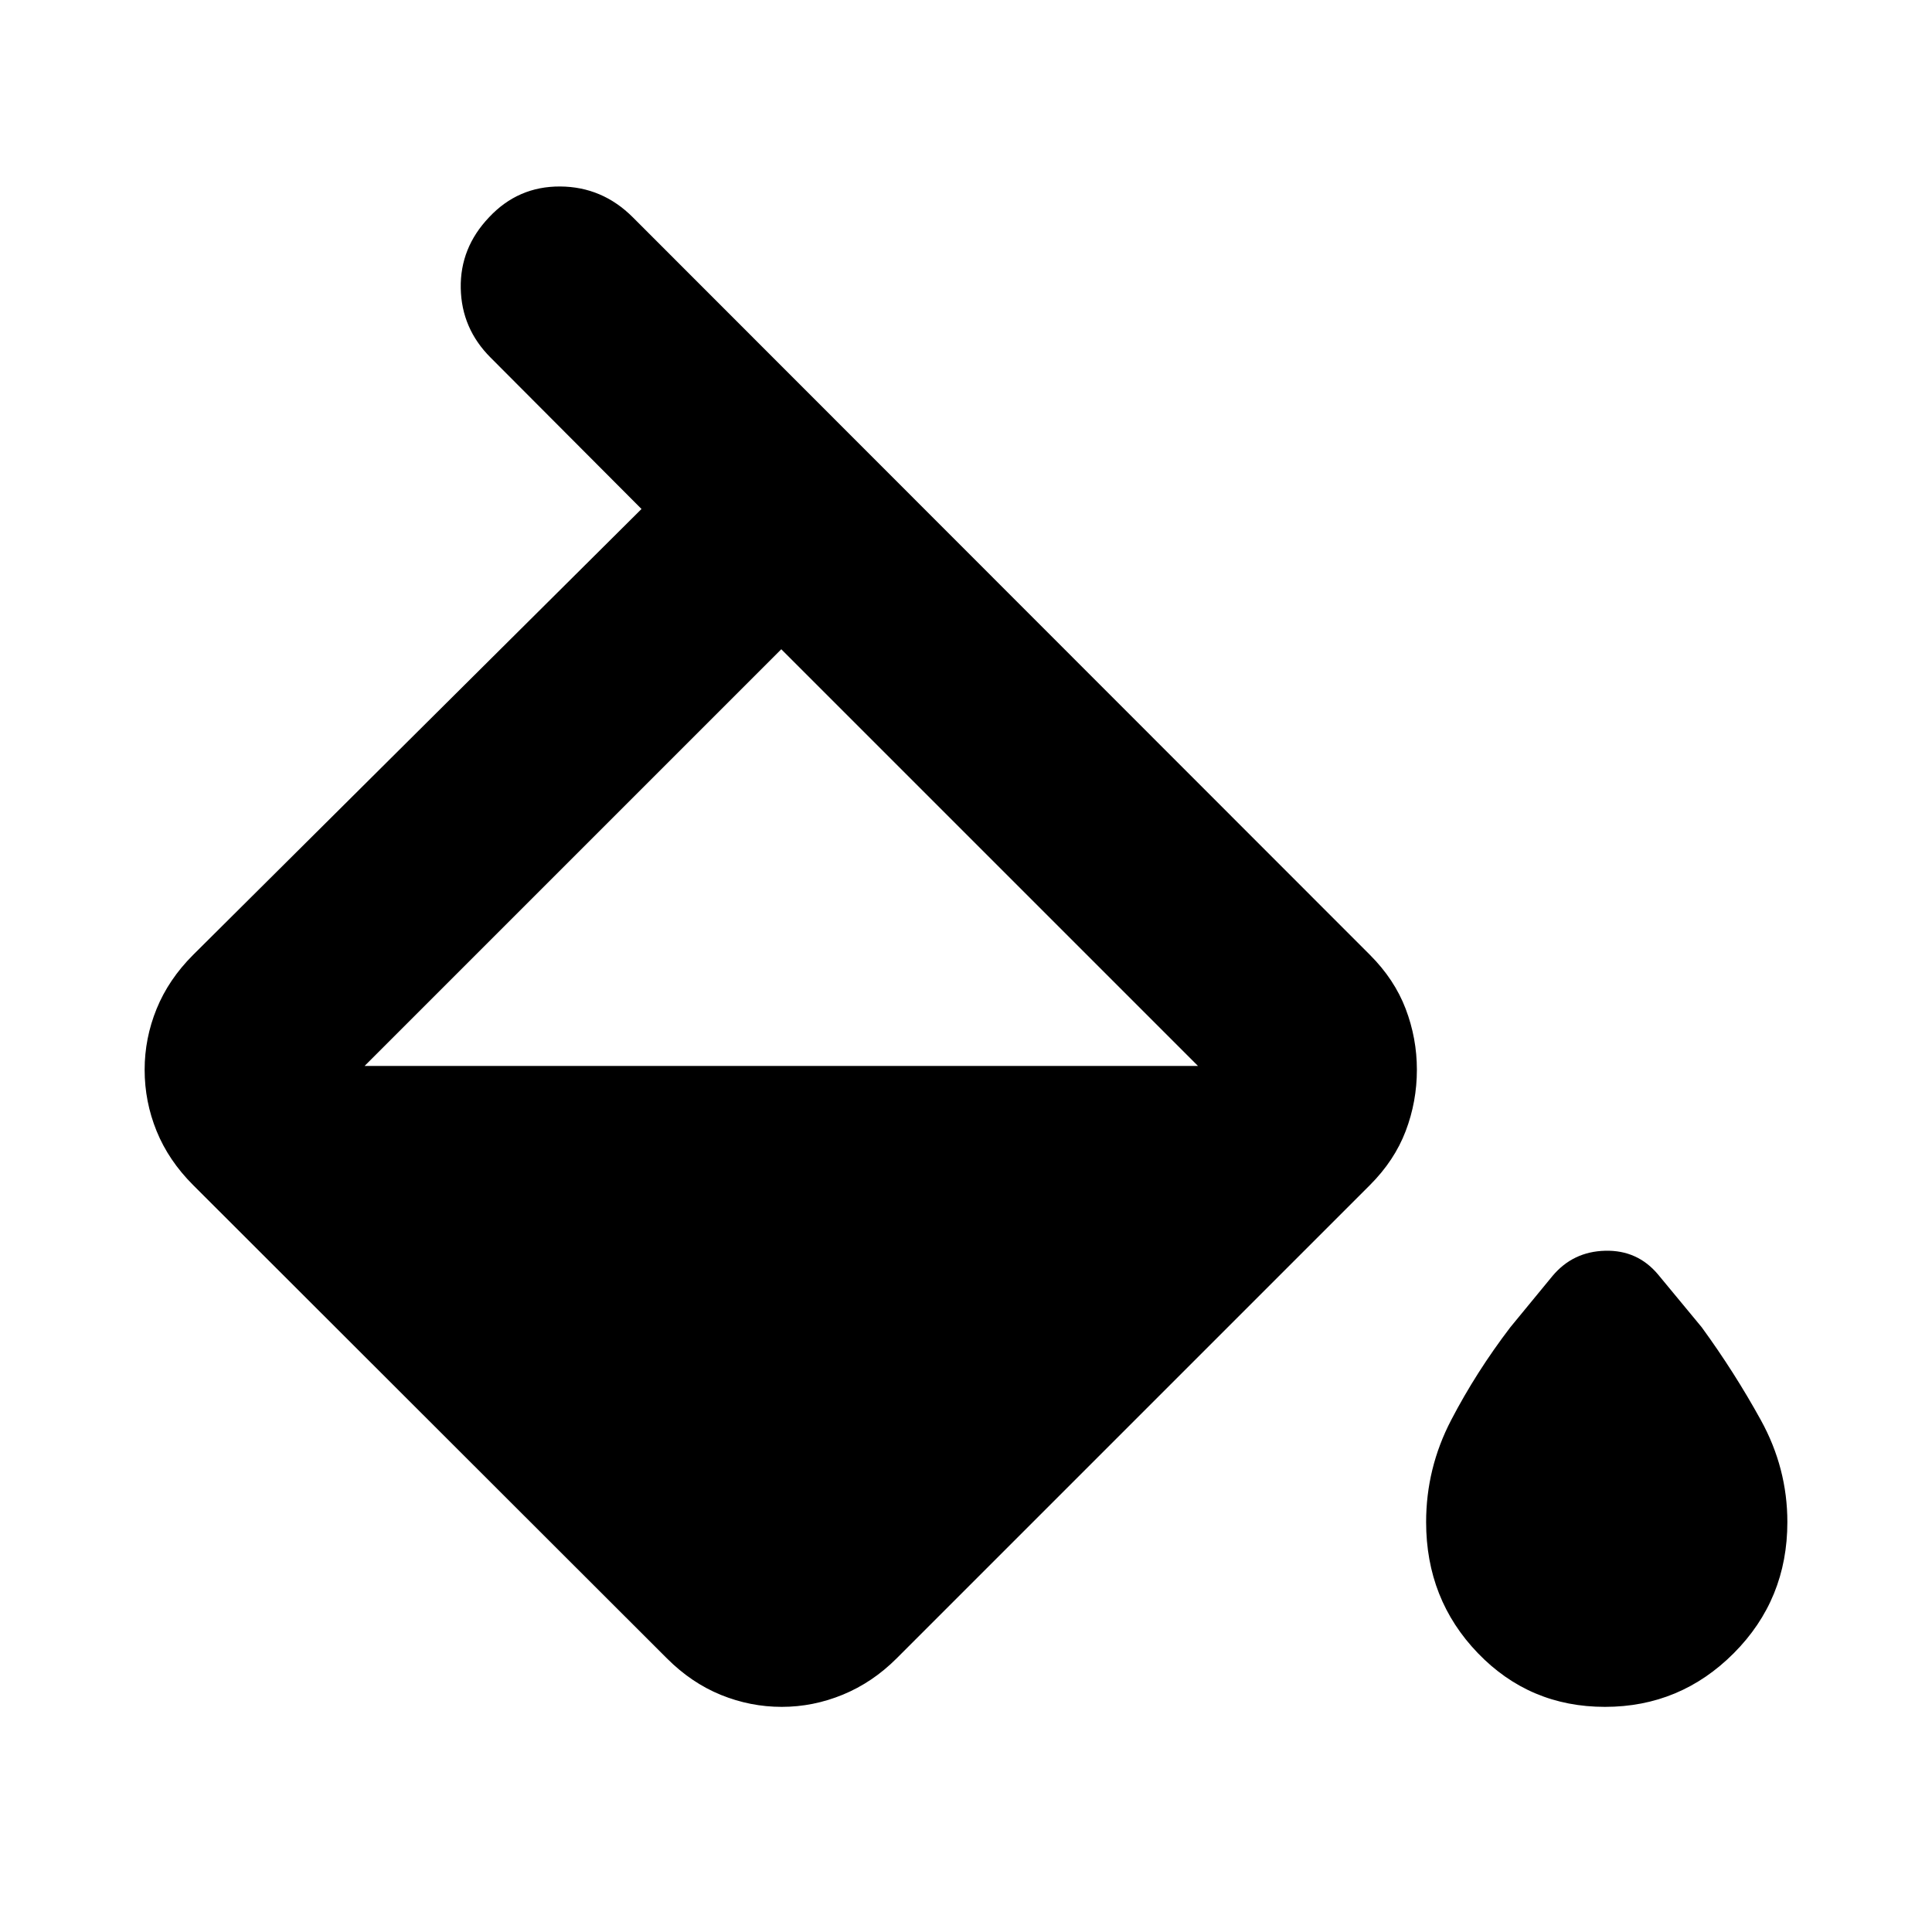 <svg xmlns="http://www.w3.org/2000/svg" height="24" viewBox="0 -960 960 960" width="24"><path d="M331.413-135.935 95.935-371.174q-12.153-12.152-18.11-26.782-5.956-14.631-5.956-30.5 0-15.631 5.957-30.261 5.957-14.631 18.109-26.783L318.76-707.087l-75-75.239q-14.435-14.435-14.816-34.468-.38-20.032 14.055-35.228 14.435-15.435 35.348-15.315 20.913.119 36.108 15.315L680.739-485.5q12.152 12.152 17.728 26.783 5.576 14.63 5.576 30.261 0 15.869-5.576 30.5-5.576 14.63-17.728 26.782L445.5-135.935q-11.913 11.913-26.663 17.99-14.75 6.076-30.381 6.076-15.63 0-30.261-5.957-14.63-5.956-26.782-18.109Zm56.804-501.456L181.152-430.326h414.13L388.217-637.391ZM797.5-111.869q-37.435 0-63.152-26.696-25.718-26.696-25.718-65.131 0-26.76 12.424-50.641 12.424-23.88 29.424-46.163l20.913-25.435q10.196-12.195 26.25-12.576 16.055-.38 26.25 11.815l21.674 26.196q16.24 22.283 29.403 46.163 13.163 23.881 13.163 50.641 0 38.435-26.598 65.131-26.598 26.696-64.033 26.696Z"/></svg>